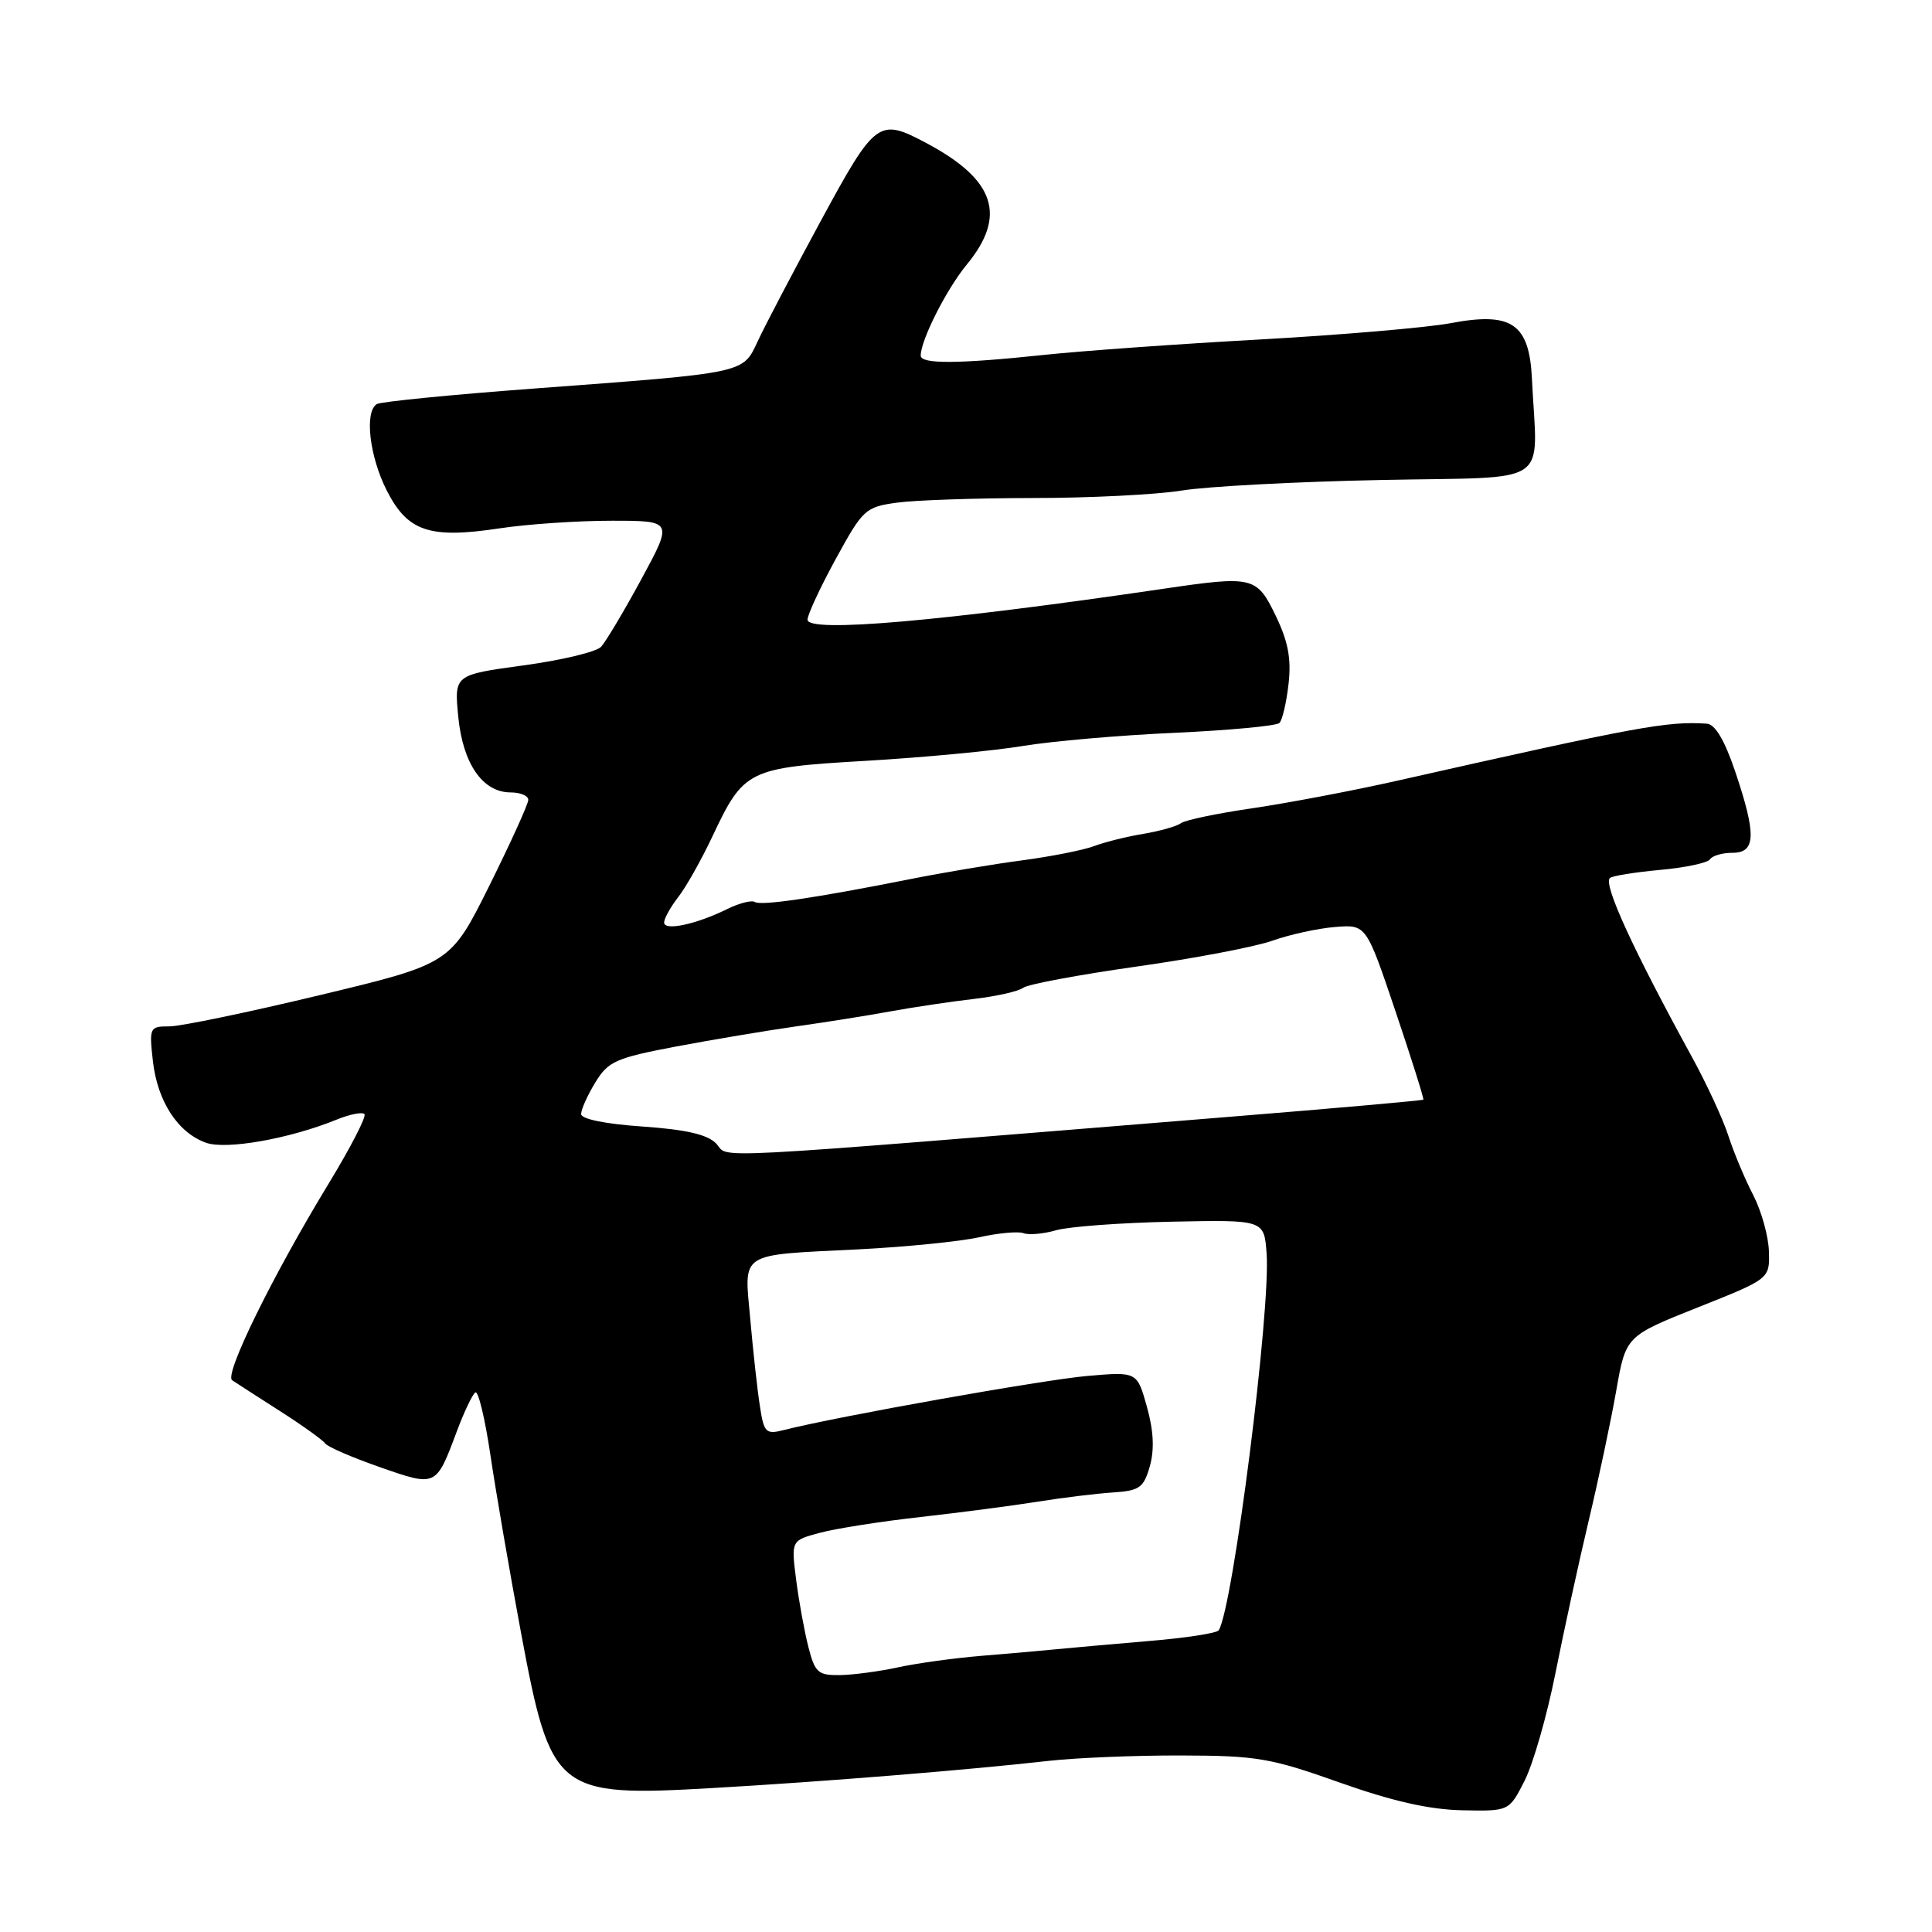 <?xml version="1.0" encoding="UTF-8" standalone="no"?>
<!DOCTYPE svg PUBLIC "-//W3C//DTD SVG 1.1//EN" "http://www.w3.org/Graphics/SVG/1.1/DTD/svg11.dtd" >
<svg xmlns="http://www.w3.org/2000/svg" xmlns:xlink="http://www.w3.org/1999/xlink" version="1.1" viewBox="0 0 256 256">
 <g >
 <path fill="currentColor"
d=" M 202.01 235.97 C 203.14 233.76 204.98 227.35 206.10 221.72 C 207.22 216.10 209.20 207.00 210.51 201.50 C 211.82 196.00 213.46 188.25 214.16 184.27 C 215.43 177.04 215.43 177.04 224.96 173.24 C 234.50 169.45 234.50 169.45 234.39 165.81 C 234.33 163.80 233.39 160.44 232.30 158.33 C 231.20 156.22 229.73 152.70 229.02 150.50 C 228.31 148.30 226.12 143.57 224.16 140.00 C 216.42 125.88 212.44 117.22 213.31 116.35 C 213.60 116.06 216.59 115.58 219.95 115.27 C 223.31 114.97 226.30 114.33 226.59 113.86 C 226.88 113.39 228.22 113.00 229.56 113.00 C 232.67 113.00 232.75 110.61 229.91 102.19 C 228.51 98.06 227.26 95.96 226.16 95.89 C 220.83 95.55 217.16 96.23 185.00 103.48 C 179.22 104.78 170.68 106.40 166.00 107.09 C 161.32 107.77 157.05 108.66 156.50 109.07 C 155.95 109.48 153.70 110.12 151.50 110.49 C 149.30 110.85 146.35 111.59 144.95 112.12 C 143.54 112.65 139.27 113.49 135.45 114.00 C 131.63 114.50 124.90 115.63 120.50 116.51 C 107.90 119.01 100.87 120.04 100.02 119.52 C 99.59 119.25 97.95 119.67 96.37 120.45 C 92.25 122.48 88.00 123.39 88.00 122.24 C 88.00 121.71 88.84 120.20 89.86 118.88 C 90.89 117.57 92.91 113.98 94.36 110.91 C 98.57 101.97 99.06 101.73 114.79 100.81 C 122.33 100.37 131.65 99.49 135.50 98.85 C 139.35 98.21 148.43 97.42 155.67 97.10 C 162.91 96.77 169.15 96.18 169.53 95.80 C 169.92 95.41 170.46 93.08 170.74 90.62 C 171.12 87.27 170.68 84.98 169.03 81.57 C 166.53 76.39 166.01 76.27 154.27 78.00 C 124.81 82.33 107.00 83.89 107.00 82.11 C 107.00 81.46 108.68 77.84 110.74 74.07 C 114.34 67.48 114.66 67.18 118.88 66.60 C 121.30 66.27 129.40 66.00 136.89 65.99 C 144.38 65.99 153.24 65.54 156.59 65.00 C 159.94 64.45 171.87 63.82 183.09 63.60 C 206.04 63.13 203.68 64.72 202.99 50.19 C 202.64 42.88 200.31 41.29 192.23 42.82 C 189.08 43.41 177.72 44.38 167.00 44.98 C 156.28 45.57 143.36 46.49 138.31 47.03 C 126.92 48.23 122.00 48.26 122.00 47.12 C 122.00 45.07 125.42 38.31 128.10 35.06 C 133.44 28.58 131.87 23.82 122.79 18.98 C 116.43 15.59 116.02 15.89 108.77 29.25 C 105.12 35.99 101.36 43.15 100.43 45.16 C 98.39 49.52 99.08 49.37 70.68 51.49 C 59.78 52.30 50.44 53.23 49.93 53.54 C 48.27 54.57 48.95 60.47 51.25 65.00 C 54.02 70.44 56.91 71.41 66.19 70.01 C 69.87 69.45 76.55 69.00 81.03 69.00 C 89.18 69.00 89.18 69.00 84.98 76.75 C 82.67 81.01 80.26 85.05 79.64 85.71 C 79.01 86.38 74.38 87.49 69.34 88.17 C 60.19 89.42 60.19 89.42 60.72 94.96 C 61.33 101.20 63.95 105.00 67.67 105.00 C 68.95 105.00 70.00 105.44 70.00 105.99 C 70.00 106.53 67.68 111.64 64.85 117.34 C 59.69 127.70 59.69 127.70 42.42 131.85 C 32.93 134.13 23.94 136.00 22.45 136.00 C 19.82 136.00 19.76 136.14 20.26 140.61 C 20.86 145.93 23.57 150.10 27.30 151.42 C 29.98 152.38 38.39 150.89 44.62 148.35 C 46.34 147.65 47.99 147.32 48.29 147.62 C 48.59 147.92 46.45 152.06 43.55 156.83 C 36.12 169.04 29.67 182.17 30.76 182.89 C 31.26 183.23 34.11 185.06 37.09 186.97 C 40.06 188.87 42.76 190.80 43.08 191.26 C 43.40 191.71 46.66 193.12 50.32 194.40 C 57.81 197.02 57.77 197.04 60.51 189.72 C 61.49 187.09 62.61 184.74 62.99 184.50 C 63.38 184.27 64.27 187.99 64.98 192.79 C 65.69 197.58 67.51 208.16 69.03 216.31 C 73.00 237.57 73.68 238.12 94.50 236.92 C 109.30 236.07 128.18 234.54 139.00 233.32 C 142.57 232.92 150.45 232.59 156.50 232.61 C 166.53 232.63 168.38 232.95 177.50 236.19 C 184.46 238.66 189.39 239.78 193.73 239.87 C 199.96 240.00 199.96 240.00 202.01 235.97 Z  M 107.12 218.25 C 106.59 216.19 105.86 212.17 105.49 209.31 C 104.83 204.12 104.83 204.12 108.66 203.10 C 110.77 202.53 116.78 201.59 122.00 201.01 C 127.22 200.42 134.20 199.51 137.50 198.98 C 140.80 198.45 145.29 197.90 147.47 197.76 C 151.00 197.53 151.54 197.14 152.36 194.28 C 152.98 192.07 152.86 189.58 151.97 186.40 C 150.67 181.75 150.67 181.75 144.09 182.32 C 138.27 182.82 110.89 187.70 103.89 189.48 C 101.48 190.10 101.23 189.86 100.69 186.32 C 100.36 184.22 99.79 179.06 99.42 174.86 C 98.61 165.74 97.67 166.35 113.84 165.54 C 120.08 165.22 127.25 164.50 129.76 163.94 C 132.28 163.38 134.91 163.14 135.61 163.40 C 136.31 163.67 138.27 163.50 139.96 163.01 C 141.65 162.53 148.54 162.02 155.27 161.88 C 167.50 161.63 167.50 161.63 167.83 166.06 C 168.40 173.52 163.39 212.94 161.49 216.02 C 161.25 216.40 157.11 217.04 152.28 217.44 C 147.45 217.85 141.93 218.34 140.00 218.53 C 138.07 218.72 133.57 219.12 130.00 219.41 C 126.42 219.71 121.47 220.39 119.00 220.93 C 116.53 221.47 113.05 221.93 111.29 221.96 C 108.40 222.00 107.98 221.62 107.12 218.25 Z  M 94.88 151.51 C 93.73 150.32 90.88 149.67 85.13 149.27 C 80.18 148.93 77.00 148.28 77.00 147.61 C 77.01 147.00 77.85 145.11 78.89 143.42 C 80.59 140.63 81.60 140.18 89.63 138.66 C 94.51 137.74 101.65 136.55 105.50 136.00 C 109.35 135.46 114.97 134.57 118.00 134.01 C 121.03 133.46 125.97 132.72 129.00 132.37 C 132.03 132.02 134.98 131.35 135.57 130.89 C 136.15 130.43 142.90 129.17 150.57 128.08 C 158.23 127.00 166.37 125.45 168.65 124.63 C 170.94 123.82 174.66 123.01 176.92 122.83 C 181.03 122.50 181.03 122.50 184.91 134.00 C 187.04 140.32 188.70 145.59 188.60 145.71 C 188.50 145.82 176.96 146.85 162.96 147.98 C 91.04 153.82 96.81 153.52 94.88 151.51 Z "/>
</g>
</svg>